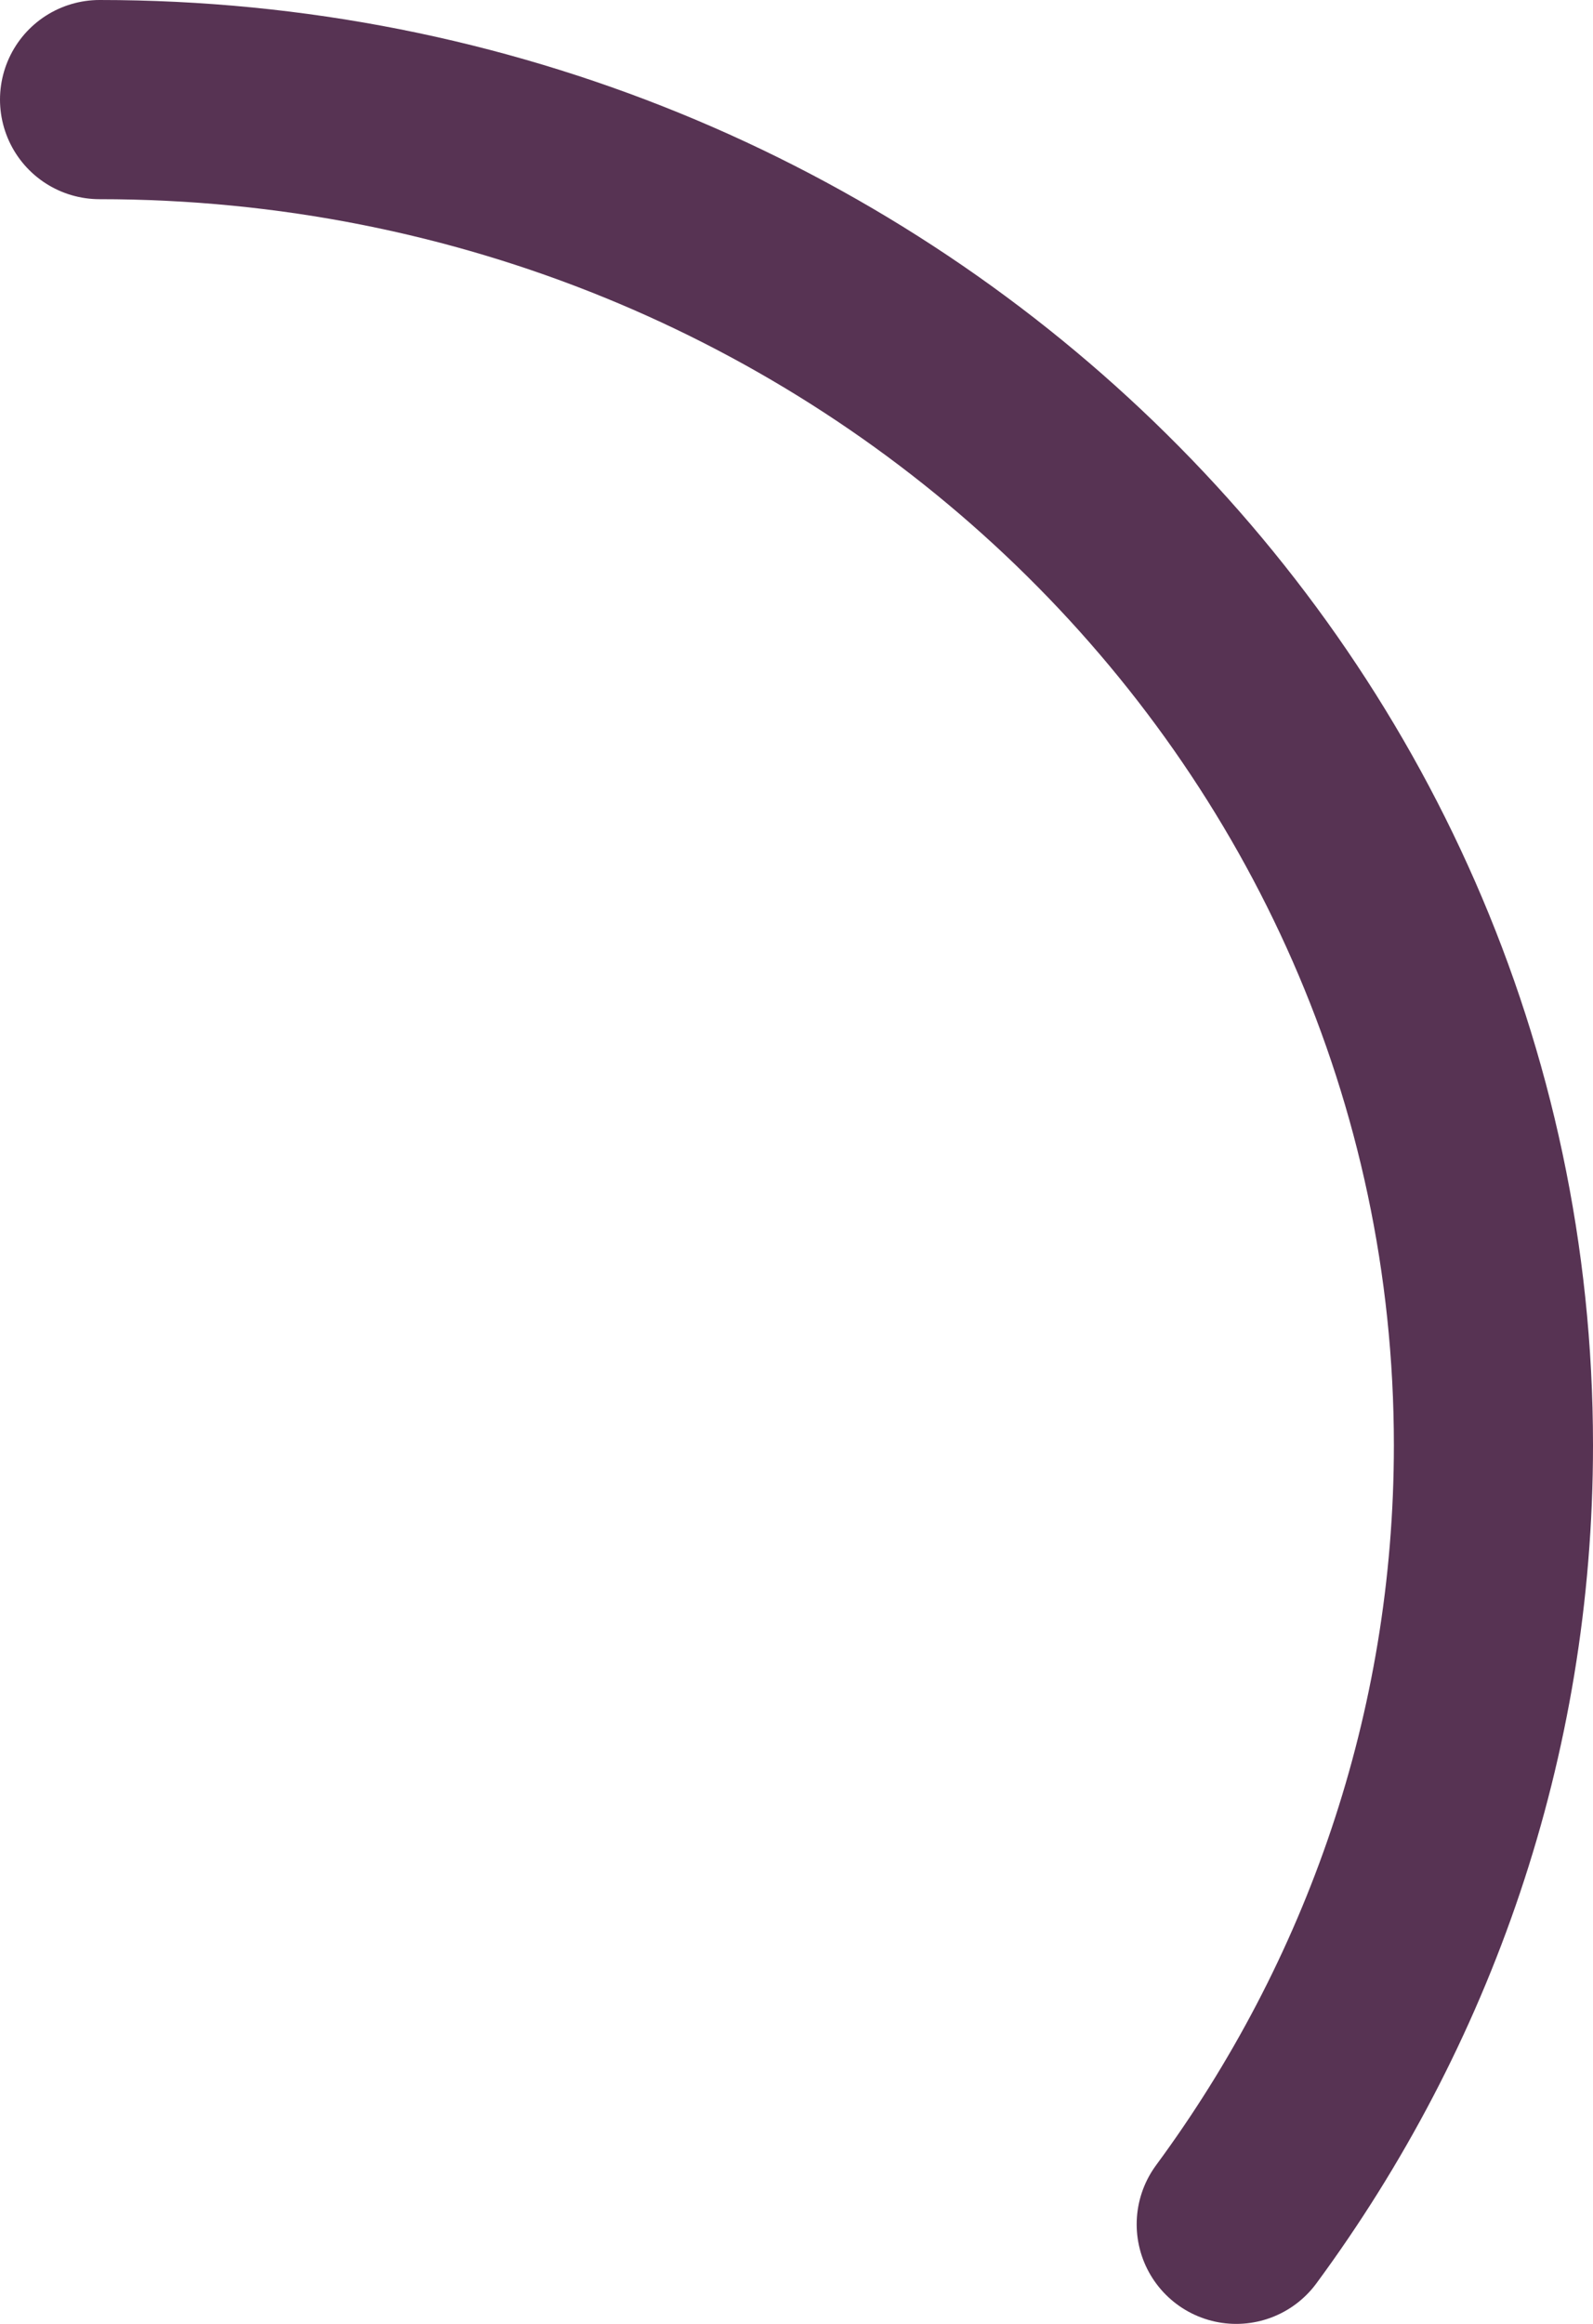<svg width="24" height="35" viewBox="0 0 24 35" fill="none" xmlns="http://www.w3.org/2000/svg">
<path d="M1.5 1.5C13.098 1.5 22.5 10.574 22.5 21.767C22.5 26.14 21.065 30.189 18.625 33.5" stroke="#573353" stroke-width="3" stroke-linecap="round"/>
</svg>
